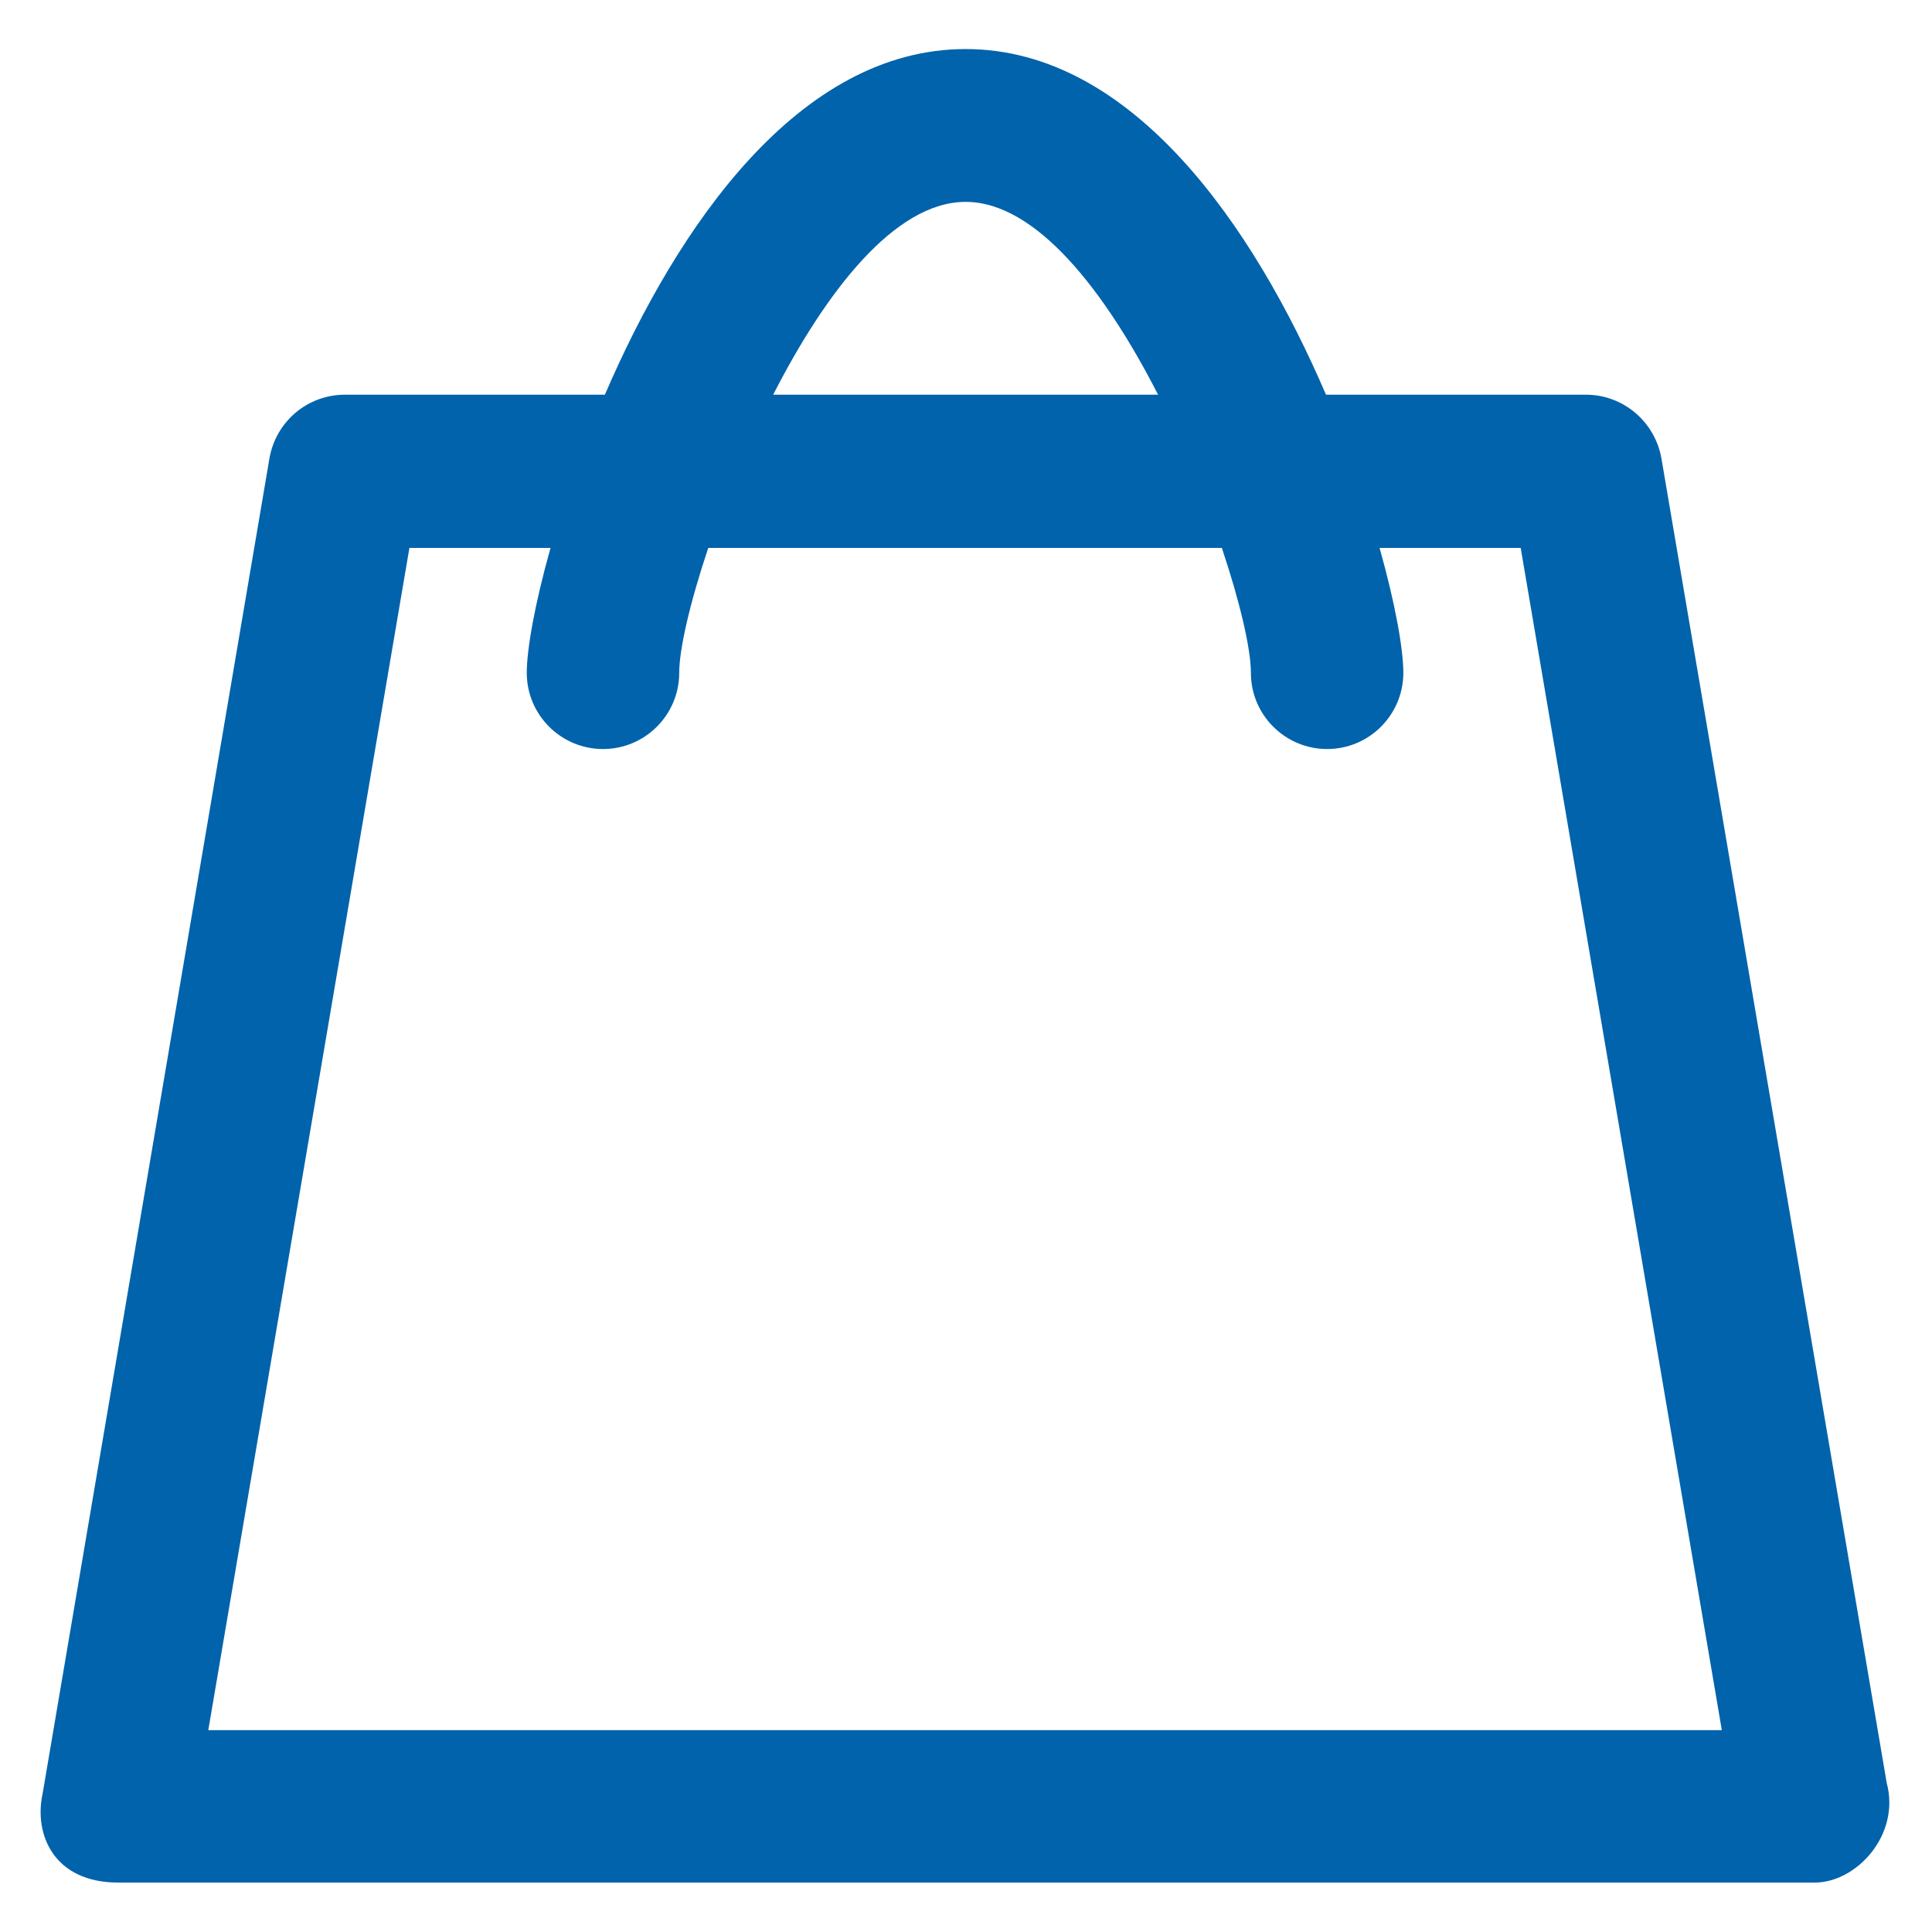 <?xml version="1.0" encoding="utf-8"?>
<!DOCTYPE svg PUBLIC "-//W3C//DTD SVG 1.1//EN" "http://www.w3.org/Graphics/SVG/1.1/DTD/svg11.dtd">
<svg xmlns="http://www.w3.org/2000/svg" xmlns:xlink="http://www.w3.org/1999/xlink" version="1.1" viewBox="0 0 512 512" enable-background="new 0 0 512 512" width="512px" height="512px">
  <g>
    <path d="m500,472.5l-59.7-351c-1.7-9.7-10.1-16.9-20-16.9h-68.9c-19.1-44.5-51.3-91.6-95.5-91.6-44.2,0-76.4,47-95.6,91.6h-68.9c-9.9,0-18.3,7.1-20,16.9l-60.1,353.8c-2.4,11 3.1,23.6 20,23.6h449.3c0.1,0 0.1,0 0.2,0 11.1,0.1 22.9-12.6 19.2-26.4zm-244.1-419c18.8,0 37.1,23.9 51,51.1h-102c13.9-27.2 32.2-51.1 51-51.1zm-200.7,405l53.3-313.3h37.4c-4.2,14.9-6.3,26.9-6.3,33.1 0,11.2 9.1,20.2 20.2,20.2 11.2,0 20.2-9.1 20.2-20.2 0-6.2 2.8-18.5 7.7-33.1h136.1c4.9,14.6 7.7,26.9 7.7,33.1 0,11.2 9.1,20.2 20.2,20.2 11.2,0 20.2-9.1 20.2-20.2 0-6.2-2.1-18.2-6.3-33.1h37.4l53.3,313.3h-401.1z" fill="#0163ac"/>
  </g>
</svg>
